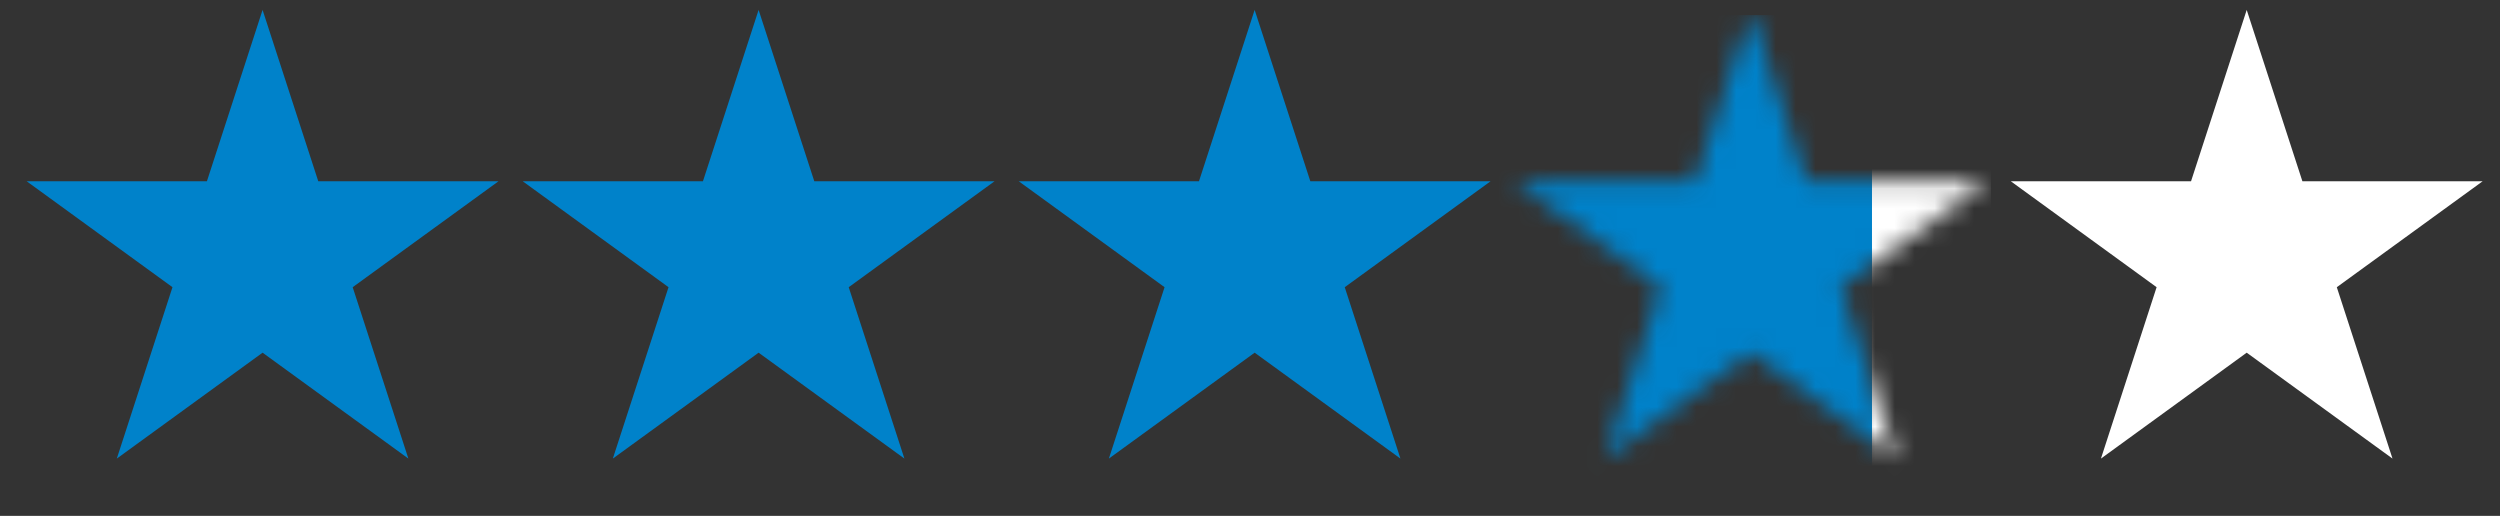 <svg width="126" height="26" viewBox="0 0 126 26" fill="none" xmlns="http://www.w3.org/2000/svg">
<rect x="0" y="0" width="126" height="26" fill="#333333" stroke="none"/>
<path d="M13.234 0.5L16.041 9.137H25.123L17.775 14.475L20.582 23.113L13.234 17.775L5.887 23.113L8.693 14.475L1.346 9.137H10.428L13.234 0.5Z" fill="#0082CA"/>
<path d="M38.234 0.5L41.041 9.137H50.123L42.775 14.475L45.582 23.113L38.234 17.775L30.887 23.113L33.694 14.475L26.346 9.137H35.428L38.234 0.5Z" fill="#0082CA"/>
<path d="M63.234 0.5L66.041 9.137H75.123L67.775 14.475L70.582 23.113L63.234 17.775L55.887 23.113L58.694 14.475L51.346 9.137H60.428L63.234 0.5Z" fill="#0082CA"/>
<mask id="mask0_30_465" style="mask-type:alpha" maskUnits="userSpaceOnUse" x="76" y="0" width="25" height="24">
<path d="M88.234 0.5L91.041 9.137H100.123L92.775 14.475L95.582 23.113L88.234 17.775L80.887 23.113L83.694 14.475L76.346 9.137H85.428L88.234 0.5Z" fill="#DAD86D"/>
</mask>
<g mask="url(#mask0_30_465)">
<rect x="75.348" y="0.762" width="19" height="25" fill="#0082CA"/>
<rect x="94.348" y="0.762" width="6" height="25" fill="white"/>
</g>
<path d="M113.234 0.5L116.041 9.137H125.123L117.775 14.475L120.582 23.113L113.234 17.775L105.887 23.113L108.693 14.475L101.346 9.137H110.428L113.234 0.5Z" fill="white"/>
</svg>
